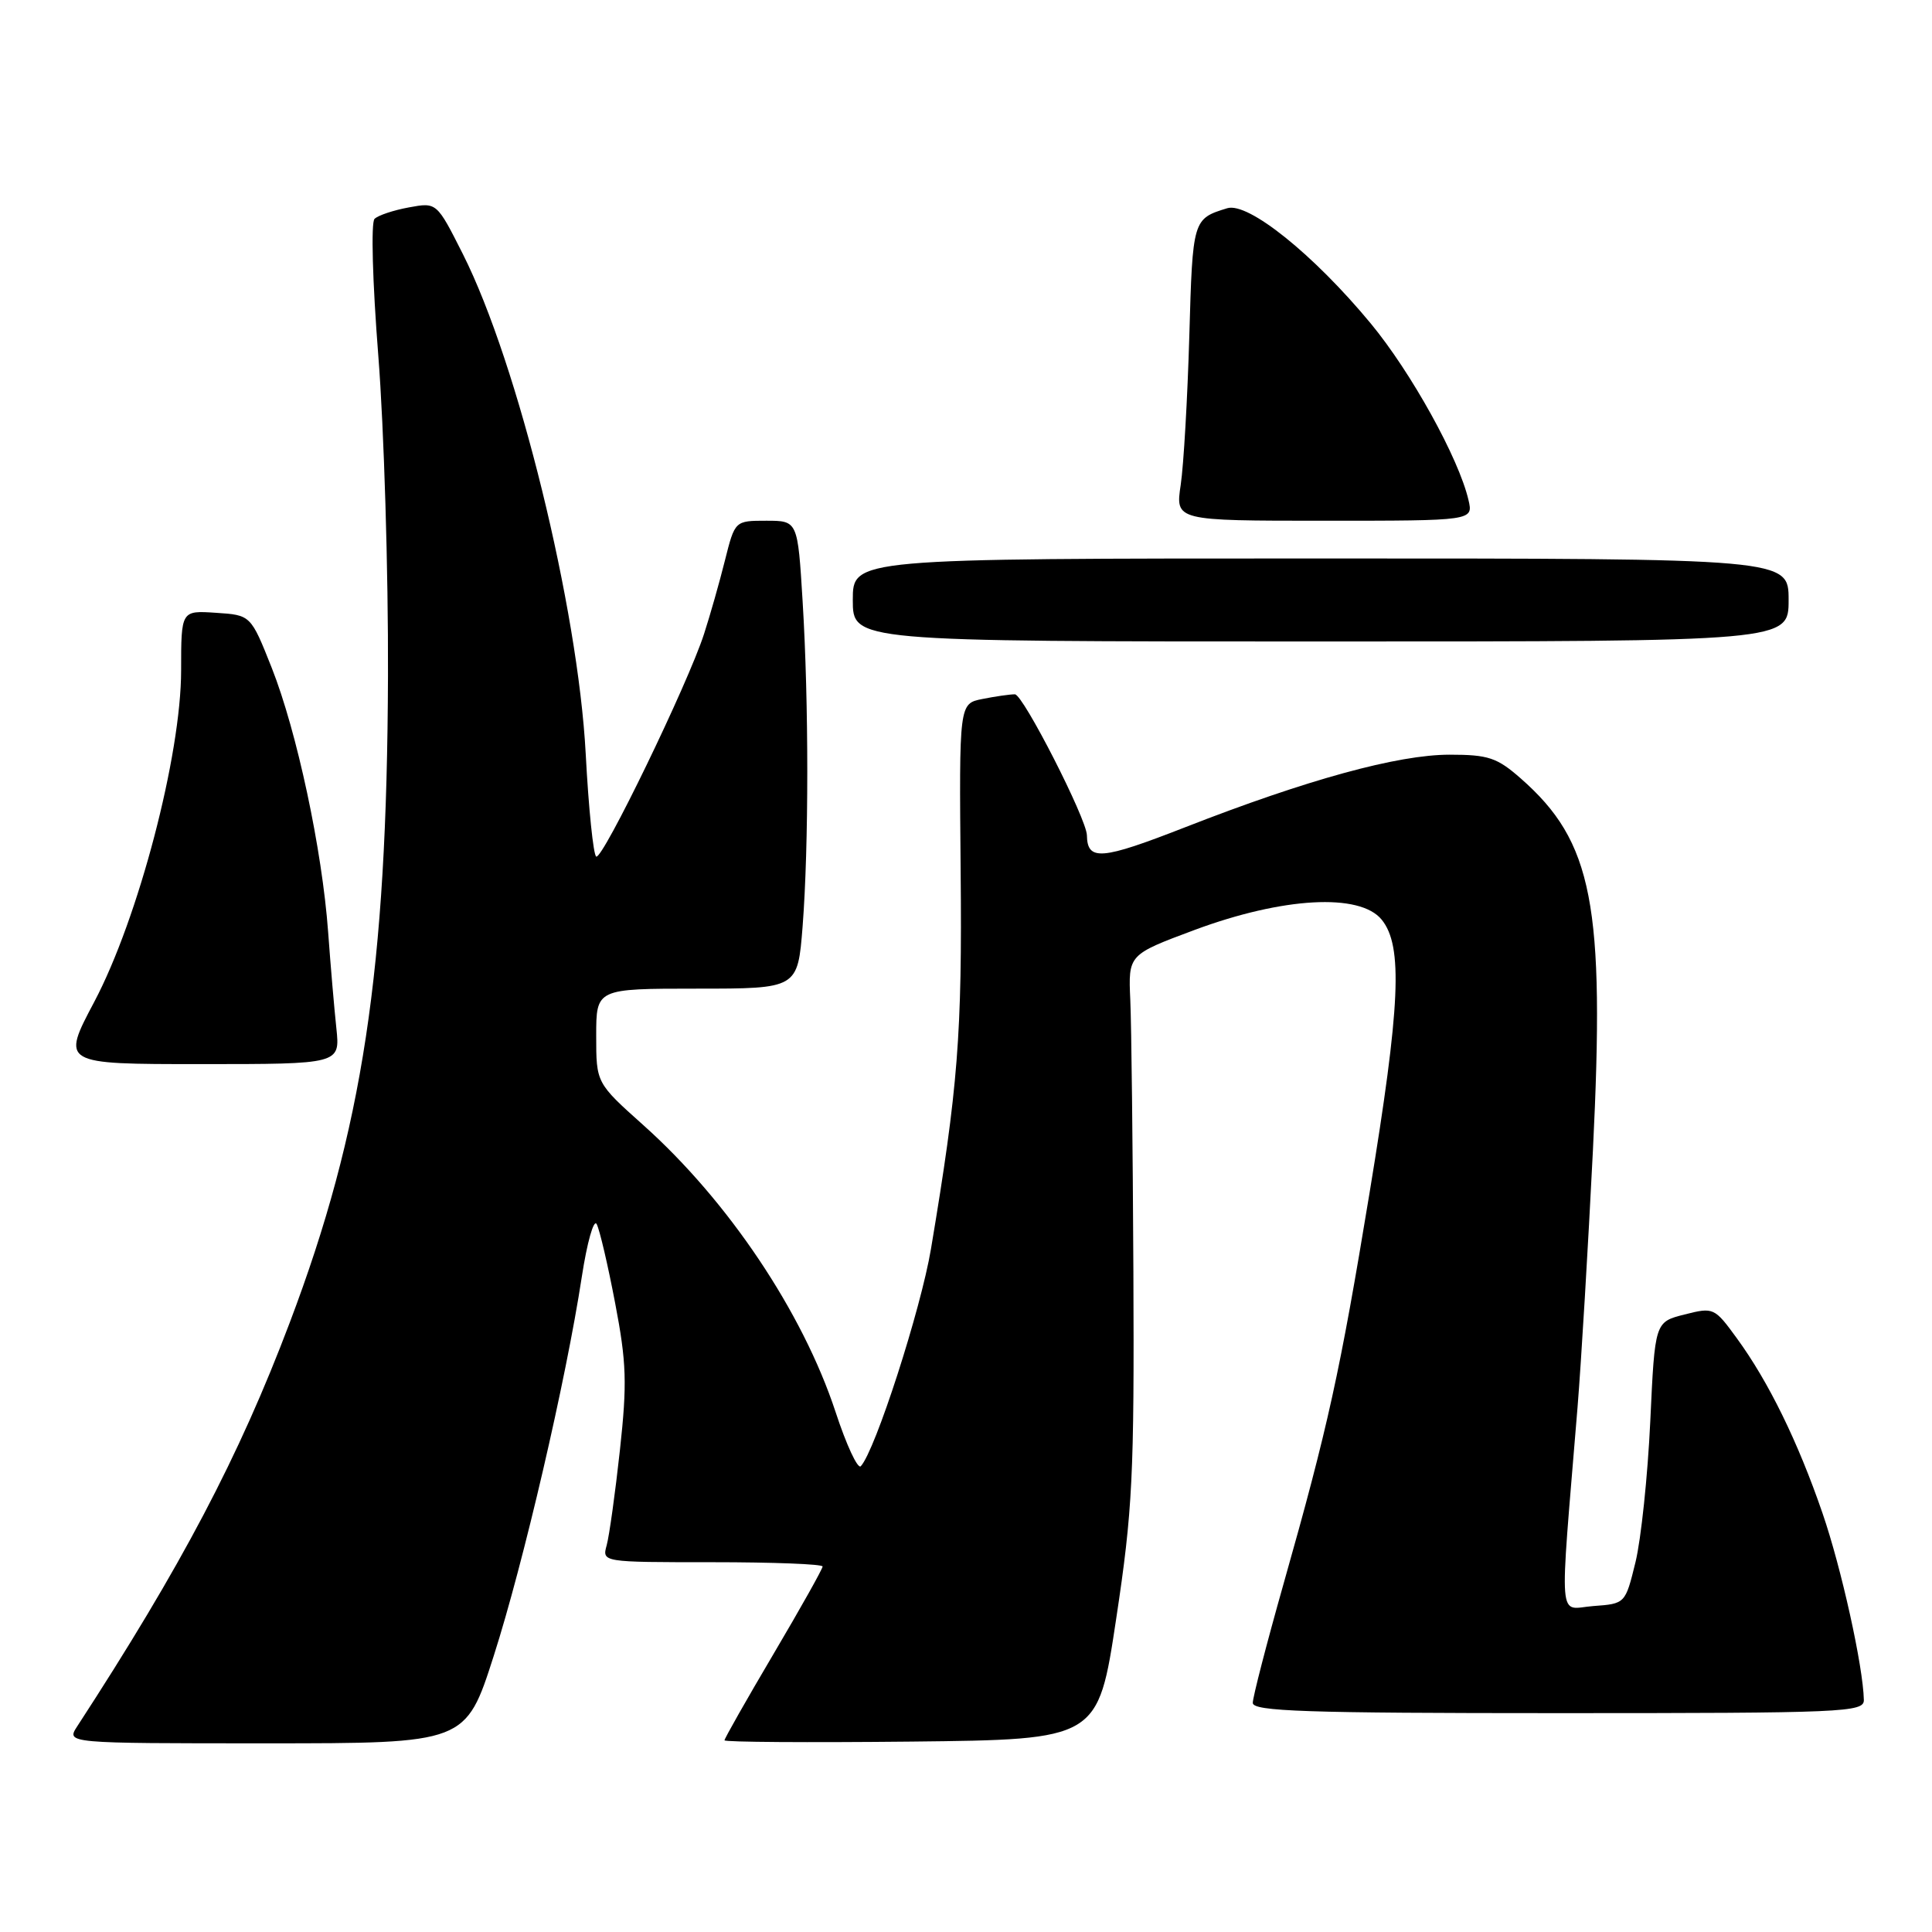 <?xml version="1.0" encoding="UTF-8" standalone="no"?>
<!DOCTYPE svg PUBLIC "-//W3C//DTD SVG 1.1//EN" "http://www.w3.org/Graphics/SVG/1.1/DTD/svg11.dtd" >
<svg xmlns="http://www.w3.org/2000/svg" xmlns:xlink="http://www.w3.org/1999/xlink" version="1.1" viewBox="0 0 256 256">
 <g >
 <path fill="currentColor"
d=" M 65.42 219.42 C 69.37 207.09 75.00 182.87 77.09 169.20 C 77.79 164.63 78.68 161.48 79.06 162.20 C 79.45 162.91 80.55 167.63 81.51 172.67 C 83.02 180.56 83.11 183.28 82.14 192.17 C 81.52 197.85 80.73 203.51 80.39 204.75 C 79.77 207.00 79.77 207.00 94.38 207.00 C 102.42 207.00 109.00 207.25 109.00 207.57 C 109.00 207.88 106.08 213.09 102.50 219.15 C 98.92 225.21 96.00 230.36 96.00 230.60 C 96.00 230.84 107.14 230.91 120.75 230.77 C 145.49 230.50 145.49 230.50 147.90 214.50 C 150.08 200.07 150.30 195.56 150.18 168.50 C 150.10 152.00 149.92 135.80 149.77 132.50 C 149.50 126.50 149.50 126.50 158.27 123.23 C 169.99 118.87 180.19 118.30 183.08 121.86 C 185.92 125.35 185.56 133.25 181.47 158.08 C 177.54 181.93 175.99 188.99 170.07 209.89 C 167.83 217.80 166.00 224.89 166.00 225.64 C 166.00 226.76 172.99 227.00 206.50 227.00 C 244.42 227.00 247.00 226.89 246.97 225.25 C 246.88 220.83 243.99 207.75 241.49 200.50 C 238.24 191.04 234.34 183.08 230.15 177.34 C 227.17 173.25 227.06 173.20 223.20 174.18 C 219.28 175.17 219.28 175.17 218.67 188.34 C 218.33 195.58 217.45 203.97 216.71 207.00 C 215.36 212.50 215.36 212.50 211.13 212.81 C 206.38 213.16 206.61 216.05 209.03 186.50 C 209.52 180.45 210.44 165.12 211.07 152.44 C 212.68 119.85 211.07 111.54 201.50 103.14 C 198.37 100.39 197.21 100.00 192.08 100.00 C 185.22 100.00 173.20 103.30 157.08 109.60 C 145.90 113.97 144.08 114.12 144.02 110.67 C 143.97 108.48 135.56 92.00 134.48 92.00 C 133.80 92.00 131.86 92.28 130.17 92.62 C 127.09 93.23 127.09 93.23 127.29 115.37 C 127.50 137.09 126.94 144.12 123.36 165.48 C 122.02 173.49 115.97 192.24 114.06 194.28 C 113.66 194.71 112.15 191.47 110.71 187.07 C 106.35 173.85 96.49 159.14 85.26 149.10 C 79.00 143.50 79.00 143.50 79.00 137.25 C 79.00 131.00 79.00 131.00 92.35 131.00 C 105.70 131.00 105.70 131.00 106.35 122.75 C 107.17 112.11 107.18 93.17 106.35 79.66 C 105.70 69.00 105.70 69.00 101.54 69.00 C 97.38 69.00 97.38 69.00 96.06 74.25 C 95.34 77.14 94.09 81.53 93.29 84.00 C 91.17 90.58 79.82 114.01 79.00 113.50 C 78.62 113.26 77.99 107.13 77.61 99.88 C 76.58 80.52 68.63 48.16 61.34 33.68 C 57.87 26.80 57.87 26.80 54.19 27.48 C 52.16 27.85 50.11 28.53 49.63 29.00 C 49.14 29.47 49.36 37.38 50.13 47.17 C 50.88 56.70 51.46 75.75 51.41 89.50 C 51.28 128.49 48.06 149.70 38.40 175.23 C 31.65 193.08 24.05 207.51 10.23 228.75 C 8.77 231.00 8.77 231.00 35.24 231.00 C 61.71 231.00 61.71 231.00 65.42 219.42 Z  M 44.57 136.25 C 44.29 133.64 43.80 127.90 43.48 123.50 C 42.68 112.55 39.34 96.93 36.01 88.50 C 33.23 81.50 33.23 81.50 28.62 81.20 C 24.00 80.89 24.00 80.89 24.00 88.82 C 24.00 100.09 18.33 121.71 12.49 132.75 C 8.12 141.00 8.12 141.00 26.59 141.00 C 45.07 141.00 45.07 141.00 44.57 136.25 Z  M 237.00 79.50 C 237.00 74.00 237.00 74.00 175.00 74.00 C 113.00 74.00 113.00 74.00 113.00 79.50 C 113.00 85.00 113.00 85.00 175.00 85.00 C 237.00 85.00 237.00 85.00 237.00 79.50 Z  M 194.58 66.25 C 193.30 60.74 186.99 49.34 181.63 42.86 C 174.07 33.72 165.39 26.75 162.62 27.59 C 158.05 28.99 158.03 29.06 157.59 44.54 C 157.35 52.77 156.84 61.64 156.45 64.25 C 155.74 69.00 155.74 69.00 175.48 69.00 C 195.22 69.00 195.22 69.00 194.58 66.25 Z "/>
</g>
</svg>